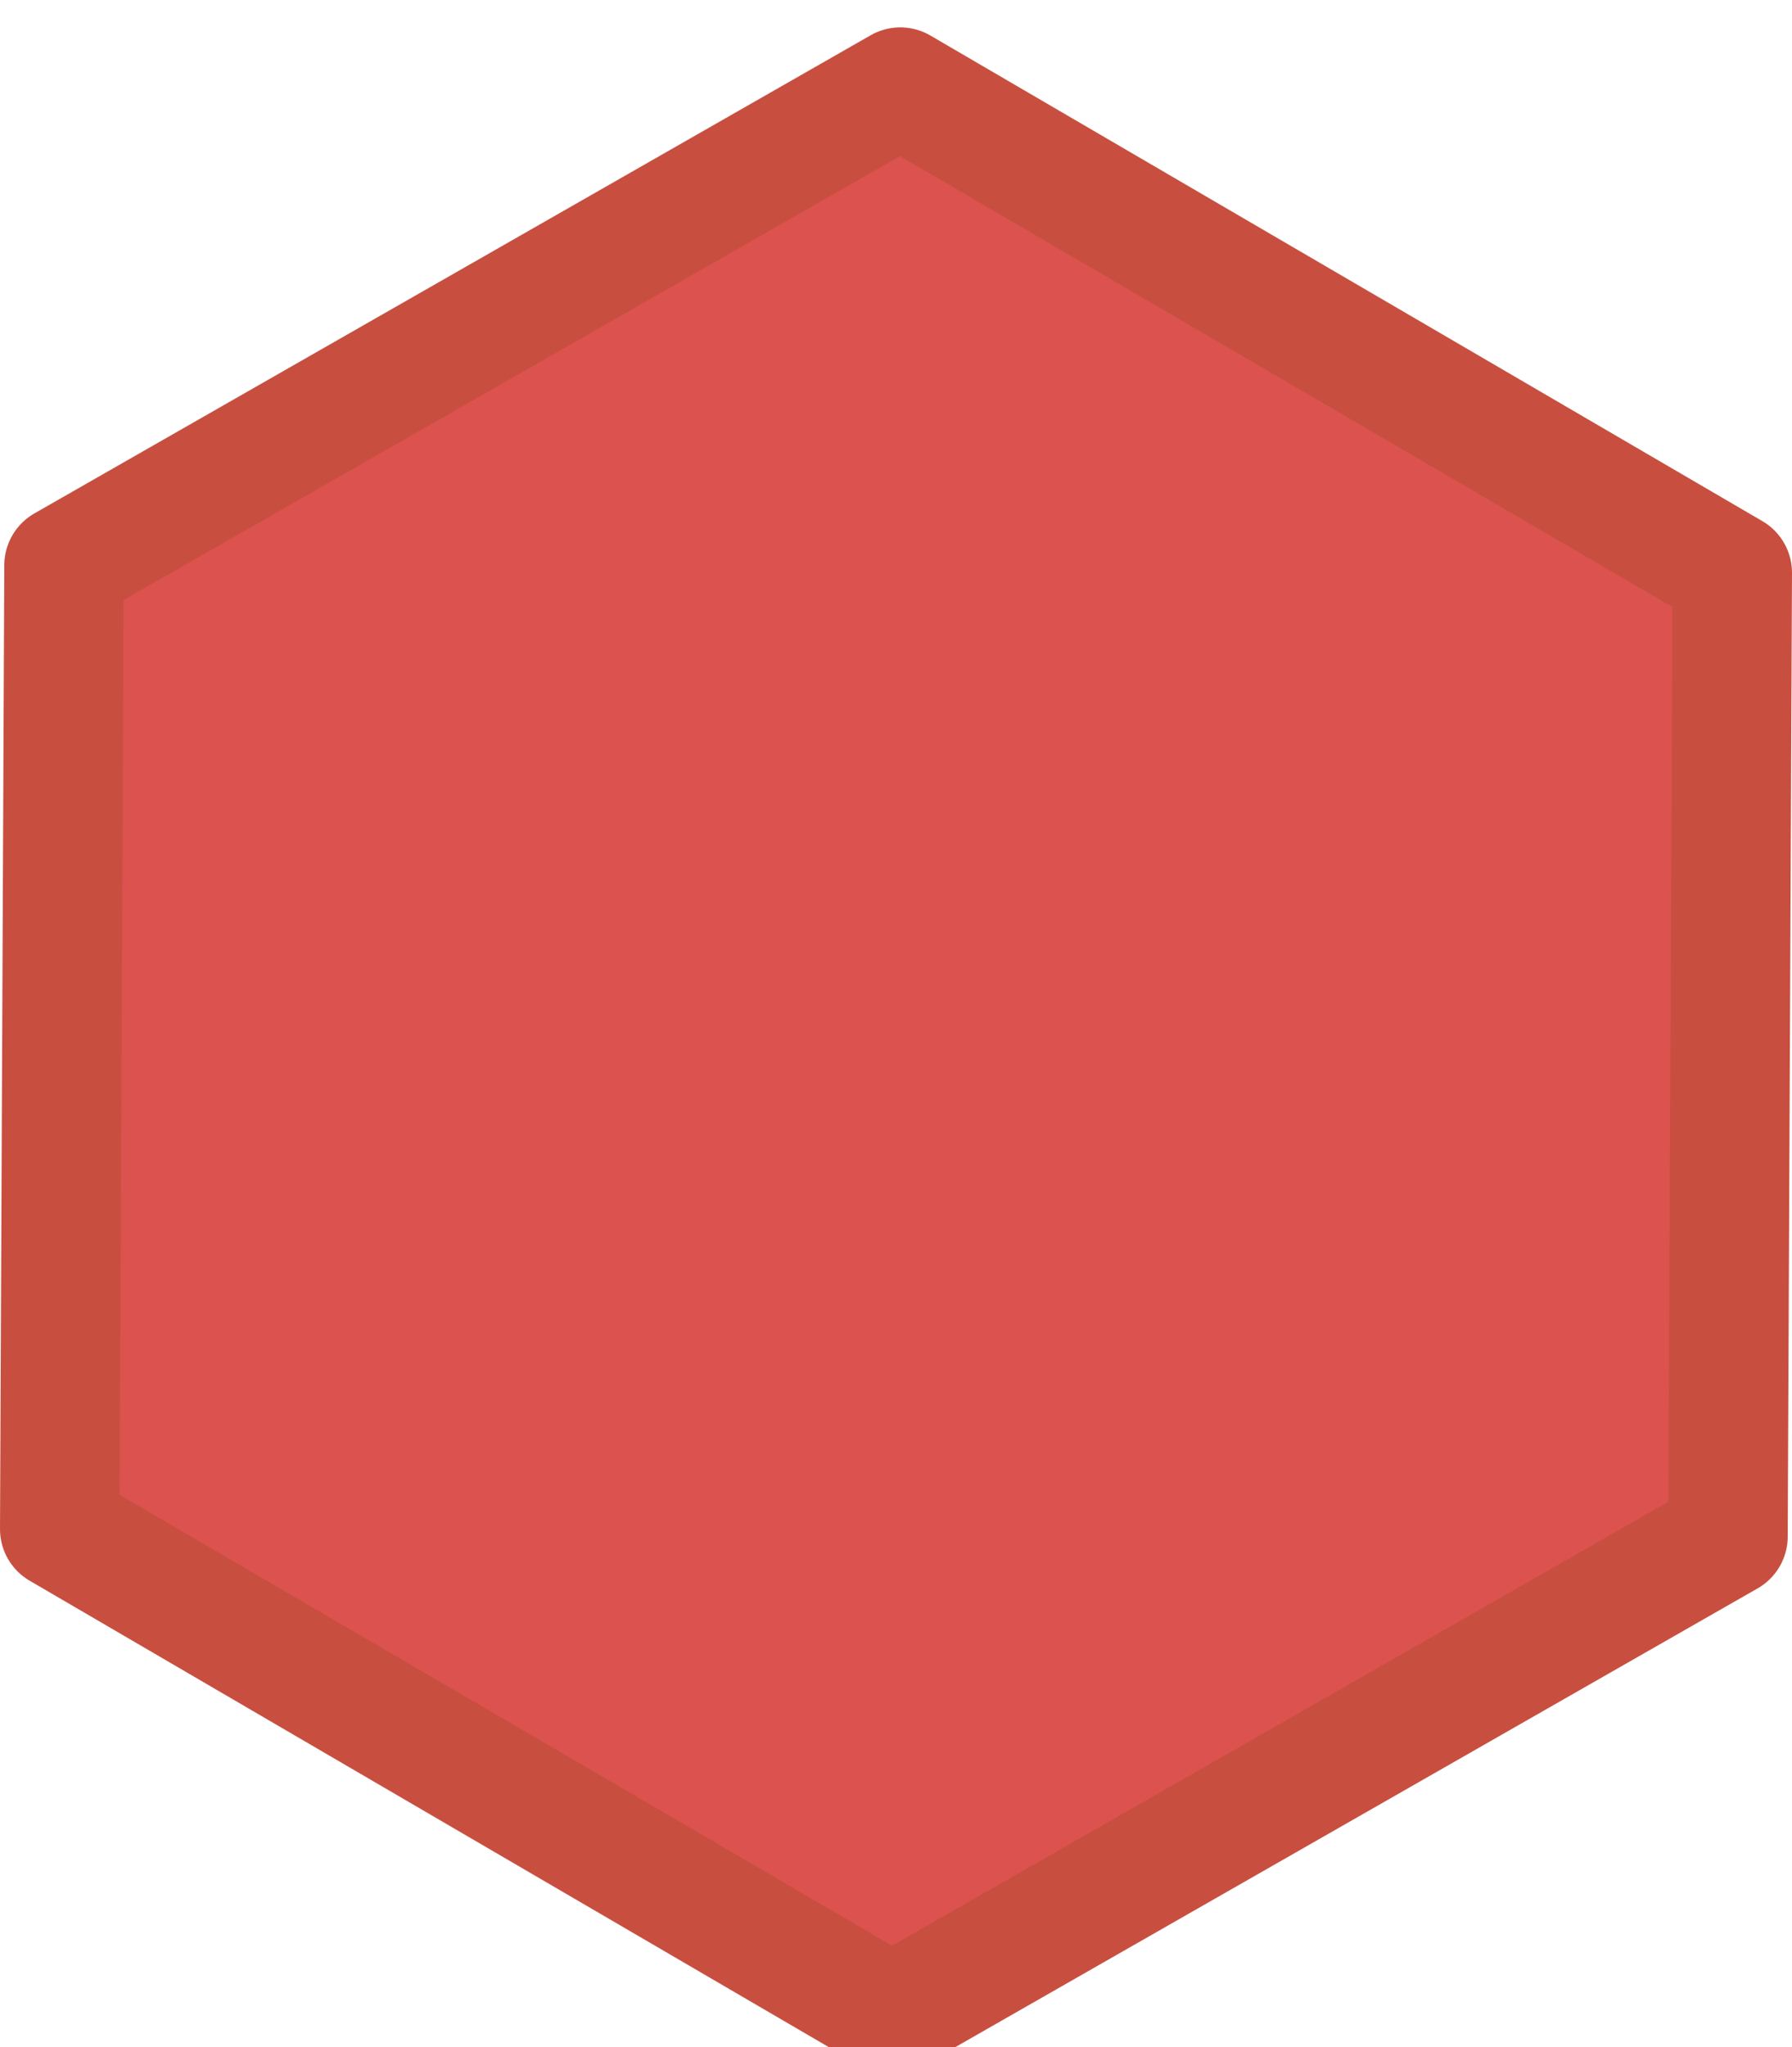 <?xml version="1.0" encoding="UTF-8" standalone="no"?>
<!-- Created with Inkscape (http://www.inkscape.org/) -->

<svg
   xmlns:dc="http://purl.org/dc/elements/1.1/"
   xmlns:cc="http://creativecommons.org/ns#"
   xmlns:rdf="http://www.w3.org/1999/02/22-rdf-syntax-ns#"
   xmlns:svg="http://www.w3.org/2000/svg"
   xmlns="http://www.w3.org/2000/svg"
   version="1.1"
   width="150"
   height="171.244"
   id="svg2">
  <defs
     id="defs4" />
  <path
     d="M 145,47.913 144.641,128.534 74.641,168.534 5,127.913 5.359,47.291 75.359,7.291 z"
     id="path3043"
     style="fill:#dc524f;fill-opacity:1;stroke:#c84f3f;stroke-width:10;stroke-linecap:round;stroke-linejoin:round;stroke-miterlimit:4;stroke-opacity:1;stroke-dasharray:none;stroke-dashoffset:0" />
</svg>
